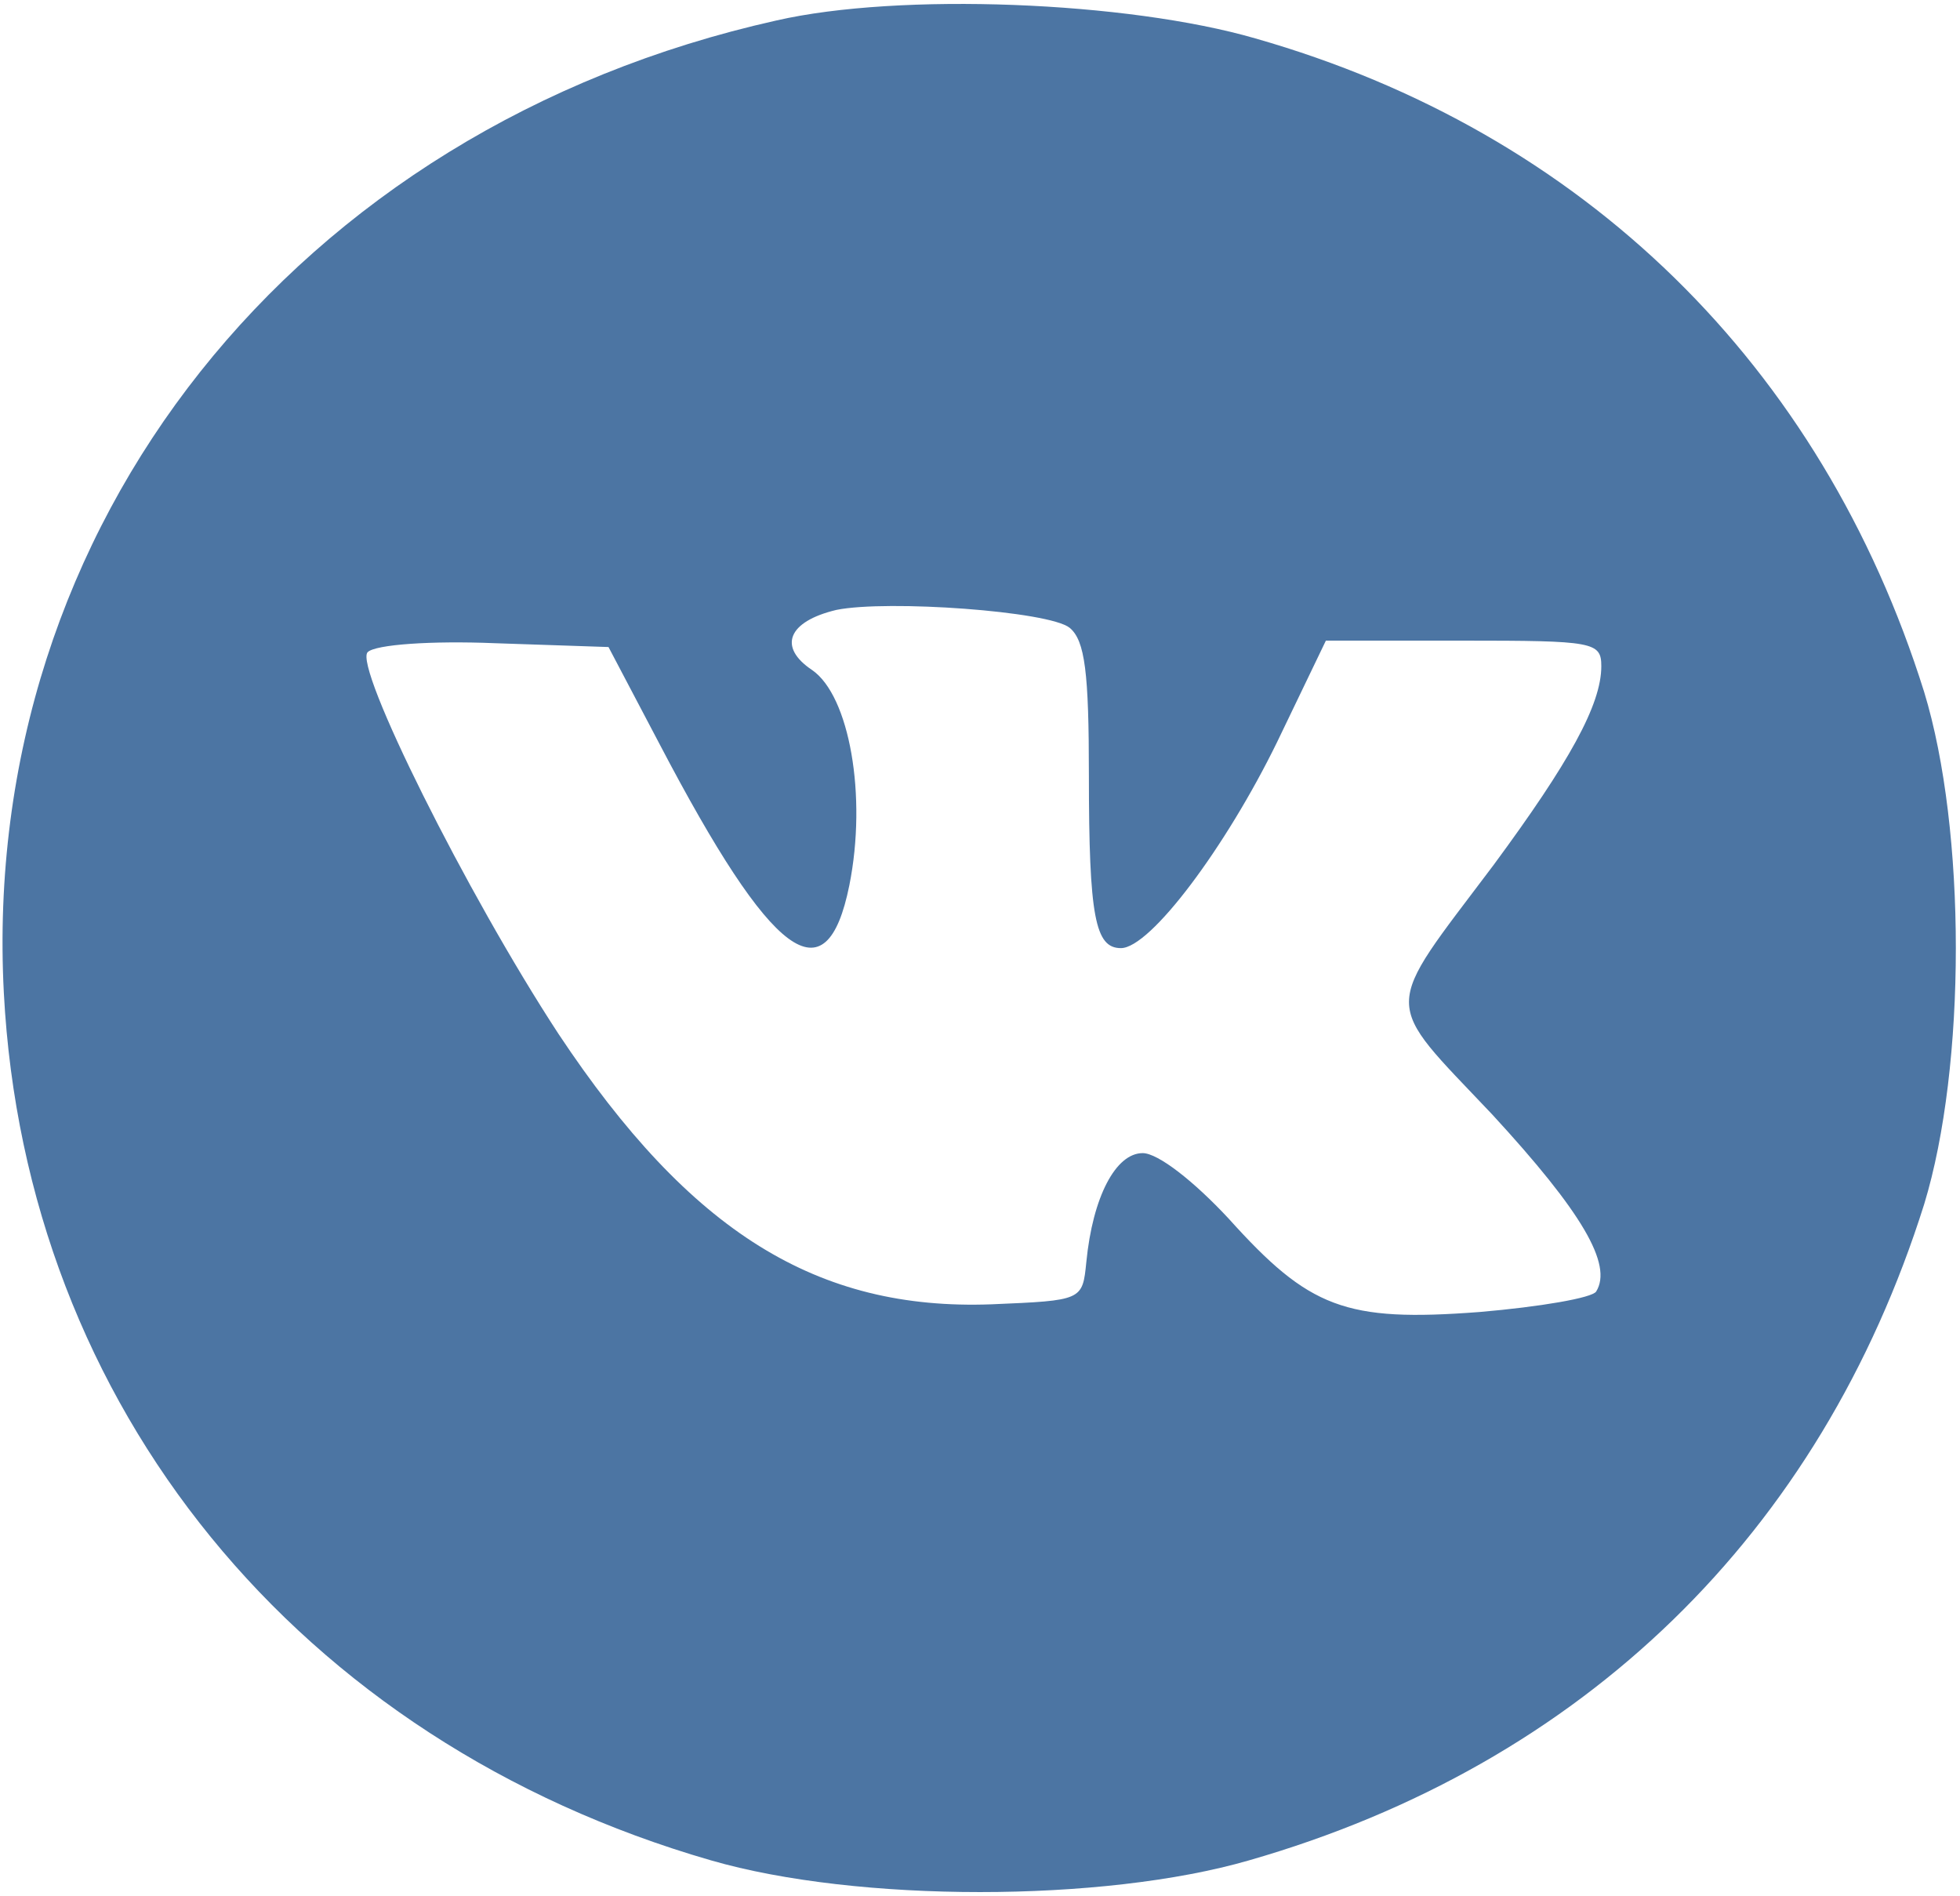 <?xml version="1.0" standalone="no"?>
<!DOCTYPE svg PUBLIC "-//W3C//DTD SVG 20010904//EN"
        "http://www.w3.org/TR/2001/REC-SVG-20010904/DTD/svg10.dtd">
<svg version="1.0" xmlns="http://www.w3.org/2000/svg"
     width="153pt" height="148pt" viewBox="0 0 153 148"
     preserveAspectRatio="xMidYMid meet">

    <g transform="translate(0,148) scale(0.1,-0.1)"
       fill="#4c75a3" stroke="none">
        <path d="M606 1464 c-376 -84 -622 -394 -603 -759 17 -323 230 -584 552 -677
114 -33 306 -33 420 0 261 75 446 255 527 512 33 108 33 292 0 400 -80 255
-266 437 -522 510 -100 29 -278 36 -374 14z m229 -474 c12 -10 15 -35 15 -115
0 -111 5 -135 25 -135 23 0 82 79 122 161 l38 79 107 0 c102 0 108 -1 108 -20
0 -30 -25 -75 -84 -155 -88 -117 -88 -103 -1 -195 70 -76 94 -117 81 -138 -3
-5 -44 -12 -91 -16 -105 -8 -133 3 -196 73 -27 29 -55 51 -67 51 -21 0 -39
-34 -44 -85 -3 -30 -3 -30 -74 -33 -136 -5 -235 56 -338 211 -72 110 -160 287
-149 298 6 6 50 9 99 7 l89 -3 40 -76 c88 -168 130 -199 148 -110 14 70 0 148
-29 168 -27 18 -19 38 19 47 40 8 166 -1 182 -14z"/>
    </g>
</svg>
